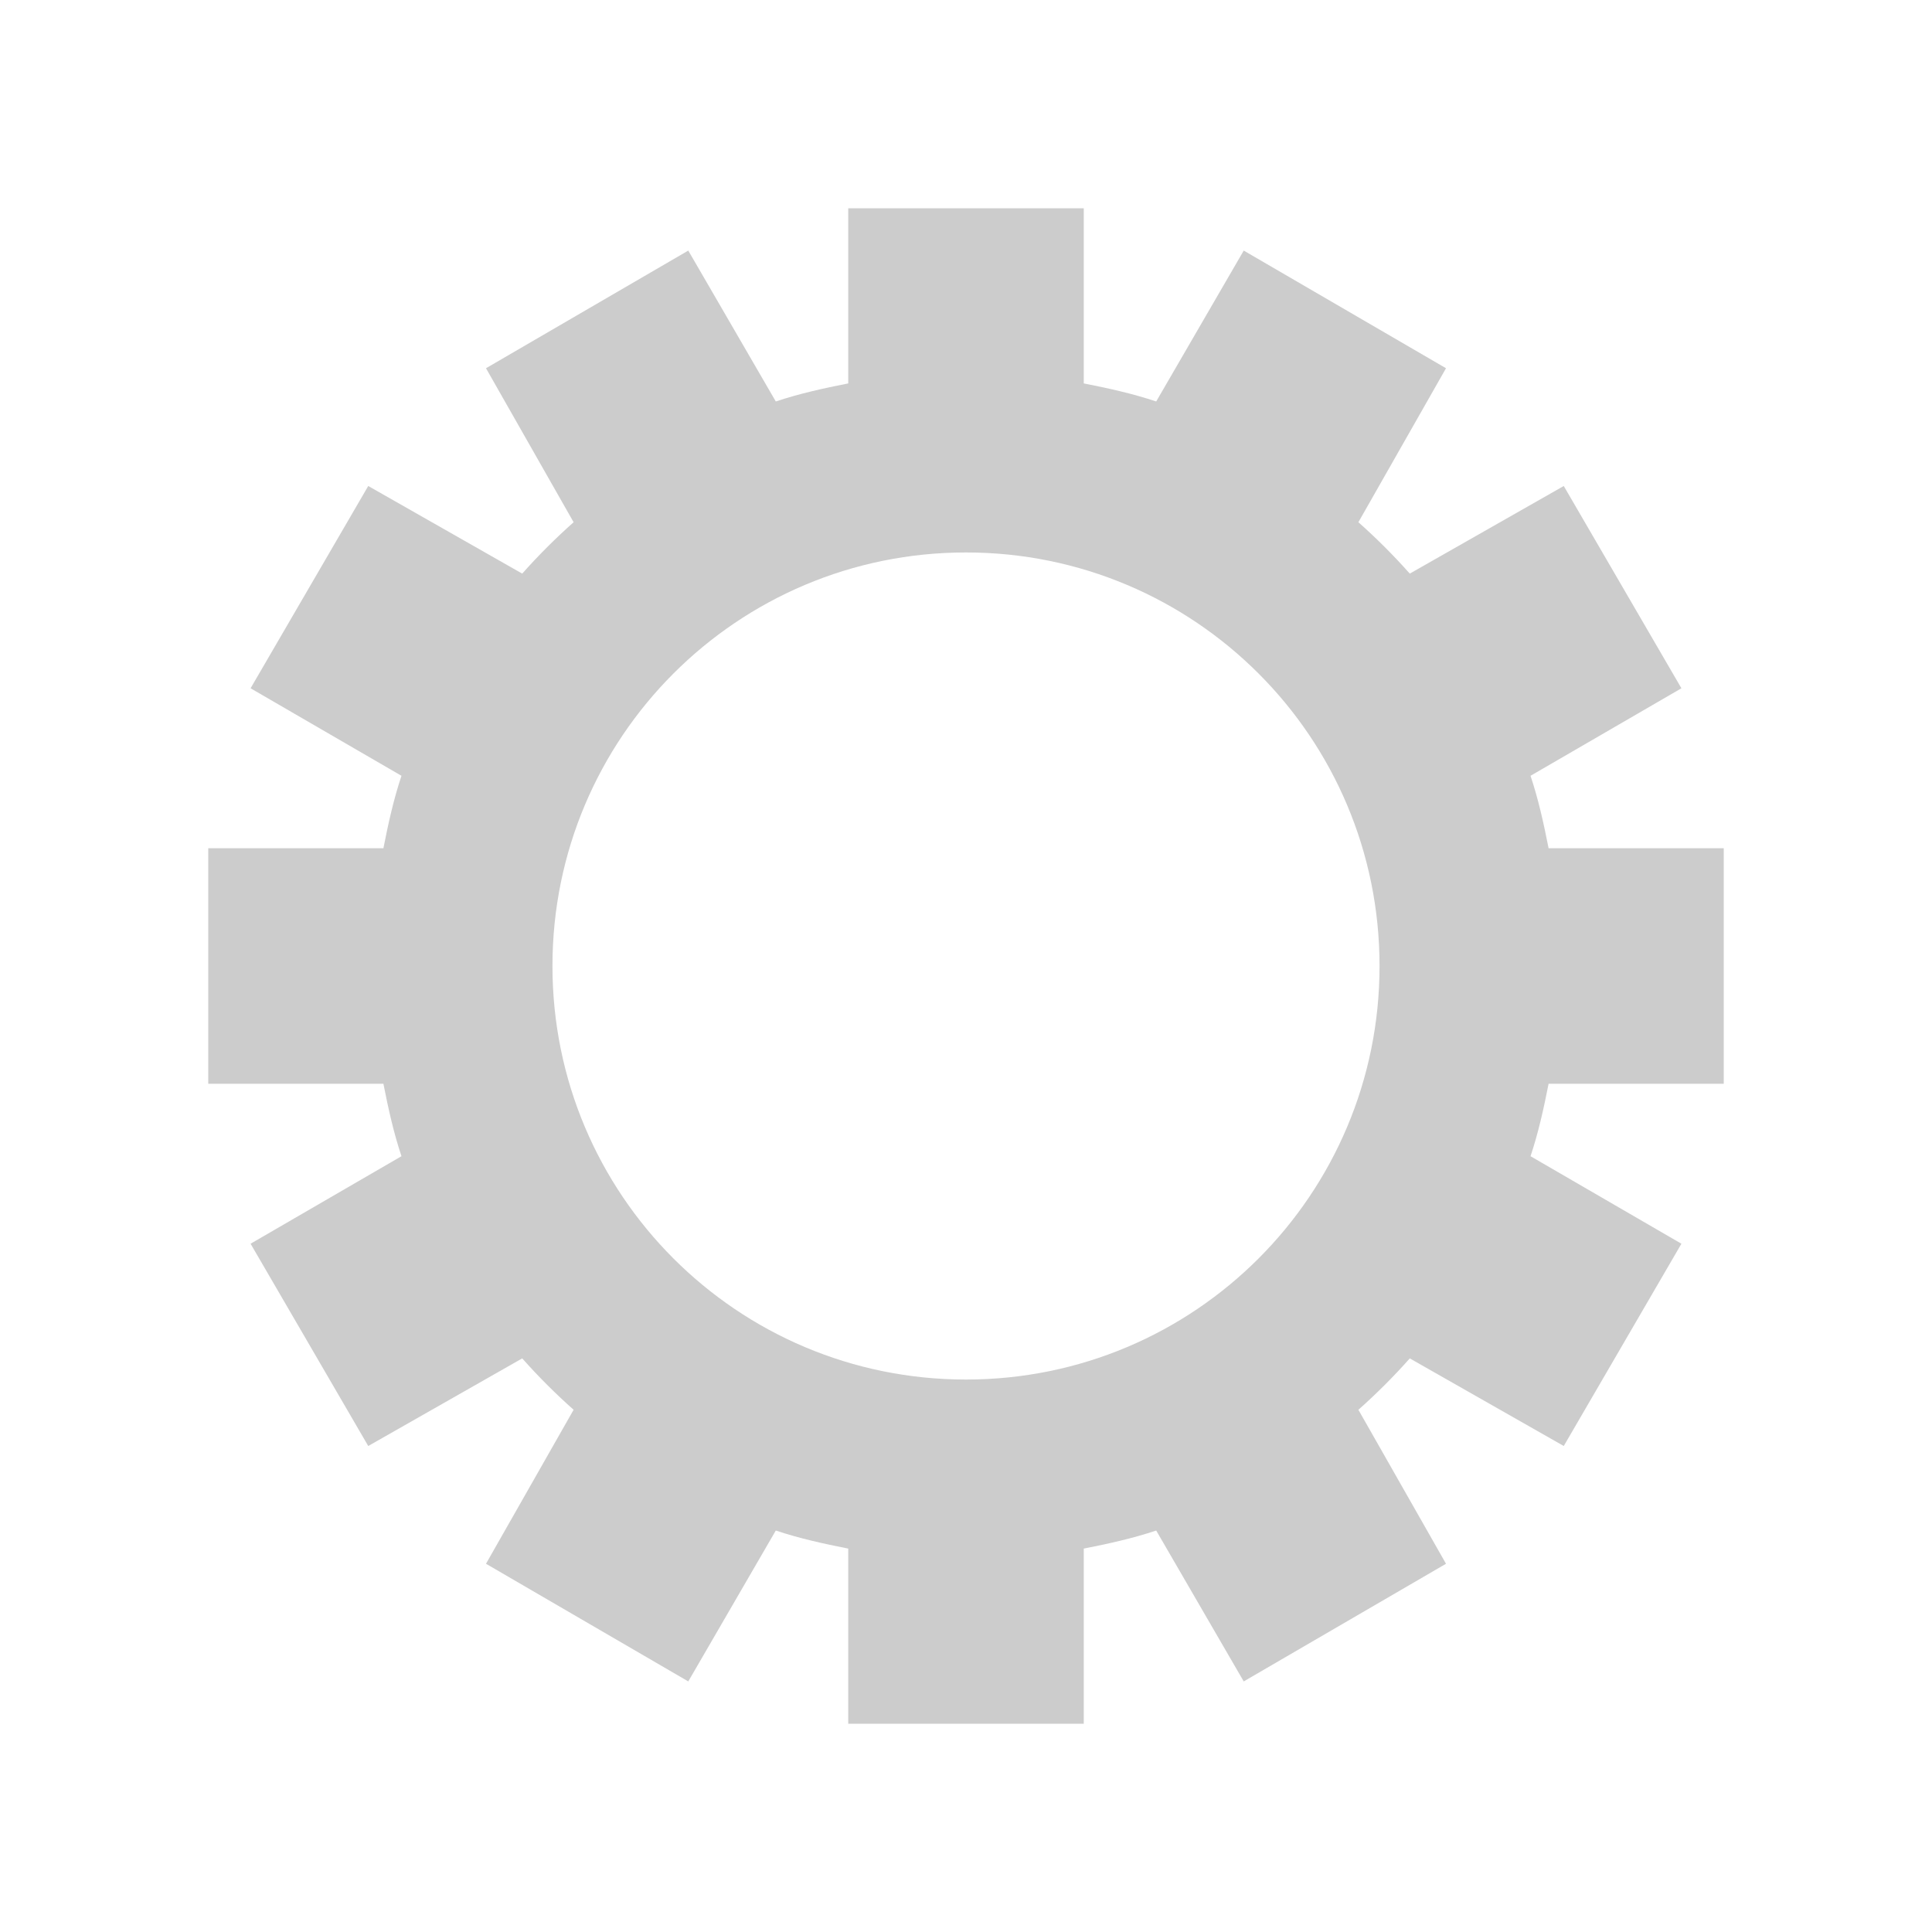 <?xml version="1.0" encoding="UTF-8" standalone="no"?>
<!-- Created with Inkscape (http://www.inkscape.org/) -->

<svg
   xmlns:osb="http://www.openswatchbook.org/uri/2009/osb"
   xmlns:dc="http://purl.org/dc/elements/1.1/"
   xmlns:cc="http://creativecommons.org/ns#"
   xmlns:rdf="http://www.w3.org/1999/02/22-rdf-syntax-ns#"
   xmlns:svg="http://www.w3.org/2000/svg"
   xmlns="http://www.w3.org/2000/svg"
   xmlns:xlink="http://www.w3.org/1999/xlink"
   xmlns:sodipodi="http://sodipodi.sourceforge.net/DTD/sodipodi-0.dtd"
   xmlns:inkscape="http://www.inkscape.org/namespaces/inkscape"
   width="20"
   height="20"
   id="svg2"
   version="1.1"
   inkscape:version="0.48.4 r9939"
   sodipodi:docname="gear.svg">
  <defs
     id="defs4">
    <linearGradient
       id="linearGradient3755"
       osb:paint="solid">
      <stop
         style="stop-color:#ffffff;stop-opacity:1;"
         offset="0"
         id="stop3757" />
    </linearGradient>
    <linearGradient
       inkscape:collect="always"
       xlink:href="#linearGradient3755"
       id="linearGradient3759"
       x1="3.482"
       y1="1042.228"
       x2="16.518"
       y2="1042.228"
       gradientUnits="userSpaceOnUse" />
  </defs>
  <sodipodi:namedview
     id="base"
     pagecolor="#ffffff"
     bordercolor="#666666"
     borderopacity="1.0"
     inkscape:pageopacity="0.0"
     inkscape:pageshadow="2"
     inkscape:zoom="11.2"
     inkscape:cx="0.82552886"
     inkscape:cy="11.591172"
     inkscape:document-units="px"
     inkscape:current-layer="layer1"
     showgrid="false"
     inkscape:window-width="1022"
     inkscape:window-height="578"
     inkscape:window-x="0"
     inkscape:window-y="20"
     inkscape:window-maximized="0" />
  <g
     inkscape:label="Ebene 1"
     inkscape:groupmode="layer"
     id="layer1"
     transform="translate(0,-1032.362)">
    <path
       style="fill:#cccccc;fill-opacity:1;fill-rule:nonzero;stroke:none"
       d="M 8.781 2.156 L 8.781 3.969 C 8.527 4.019 8.273 4.075 8.031 4.156 L 7.125 2.594 L 5.031 3.812 L 5.938 5.406 C 5.752 5.571 5.571 5.752 5.406 5.938 L 3.812 5.031 L 2.594 7.125 L 4.156 8.031 C 4.075 8.273 4.019 8.527 3.969 8.781 L 2.156 8.781 L 2.156 11.219 L 3.969 11.219 C 4.019 11.473 4.075 11.727 4.156 11.969 L 2.594 12.875 L 3.812 14.969 L 5.406 14.062 C 5.571 14.248 5.752 14.429 5.938 14.594 L 5.031 16.188 L 7.125 17.406 L 8.031 15.844 C 8.273 15.925 8.527 15.981 8.781 16.031 L 8.781 17.844 L 11.219 17.844 L 11.219 16.031 C 11.473 15.981 11.727 15.925 11.969 15.844 L 12.875 17.406 L 14.969 16.188 L 14.062 14.594 C 14.248 14.429 14.429 14.248 14.594 14.062 L 16.188 14.969 L 17.406 12.875 L 15.844 11.969 C 15.925 11.727 15.981 11.473 16.031 11.219 L 17.844 11.219 L 17.844 8.781 L 16.031 8.781 C 15.981 8.527 15.925 8.273 15.844 8.031 L 17.406 7.125 L 16.188 5.031 L 14.594 5.938 C 14.429 5.752 14.248 5.571 14.062 5.406 L 14.969 3.812 L 12.875 2.594 L 11.969 4.156 C 11.727 4.075 11.473 4.019 11.219 3.969 L 11.219 2.156 L 8.781 2.156 z M 10 5.719 C 12.367 5.719 14.281 7.633 14.281 10 C 14.281 12.367 12.367 14.281 10 14.281 C 7.633 14.281 5.719 12.367 5.719 10 C 5.719 7.633 7.633 5.719 10 5.719 z "
       transform="translate(0,1032.362)"
       id="path3182" />
  </g>
</svg>
